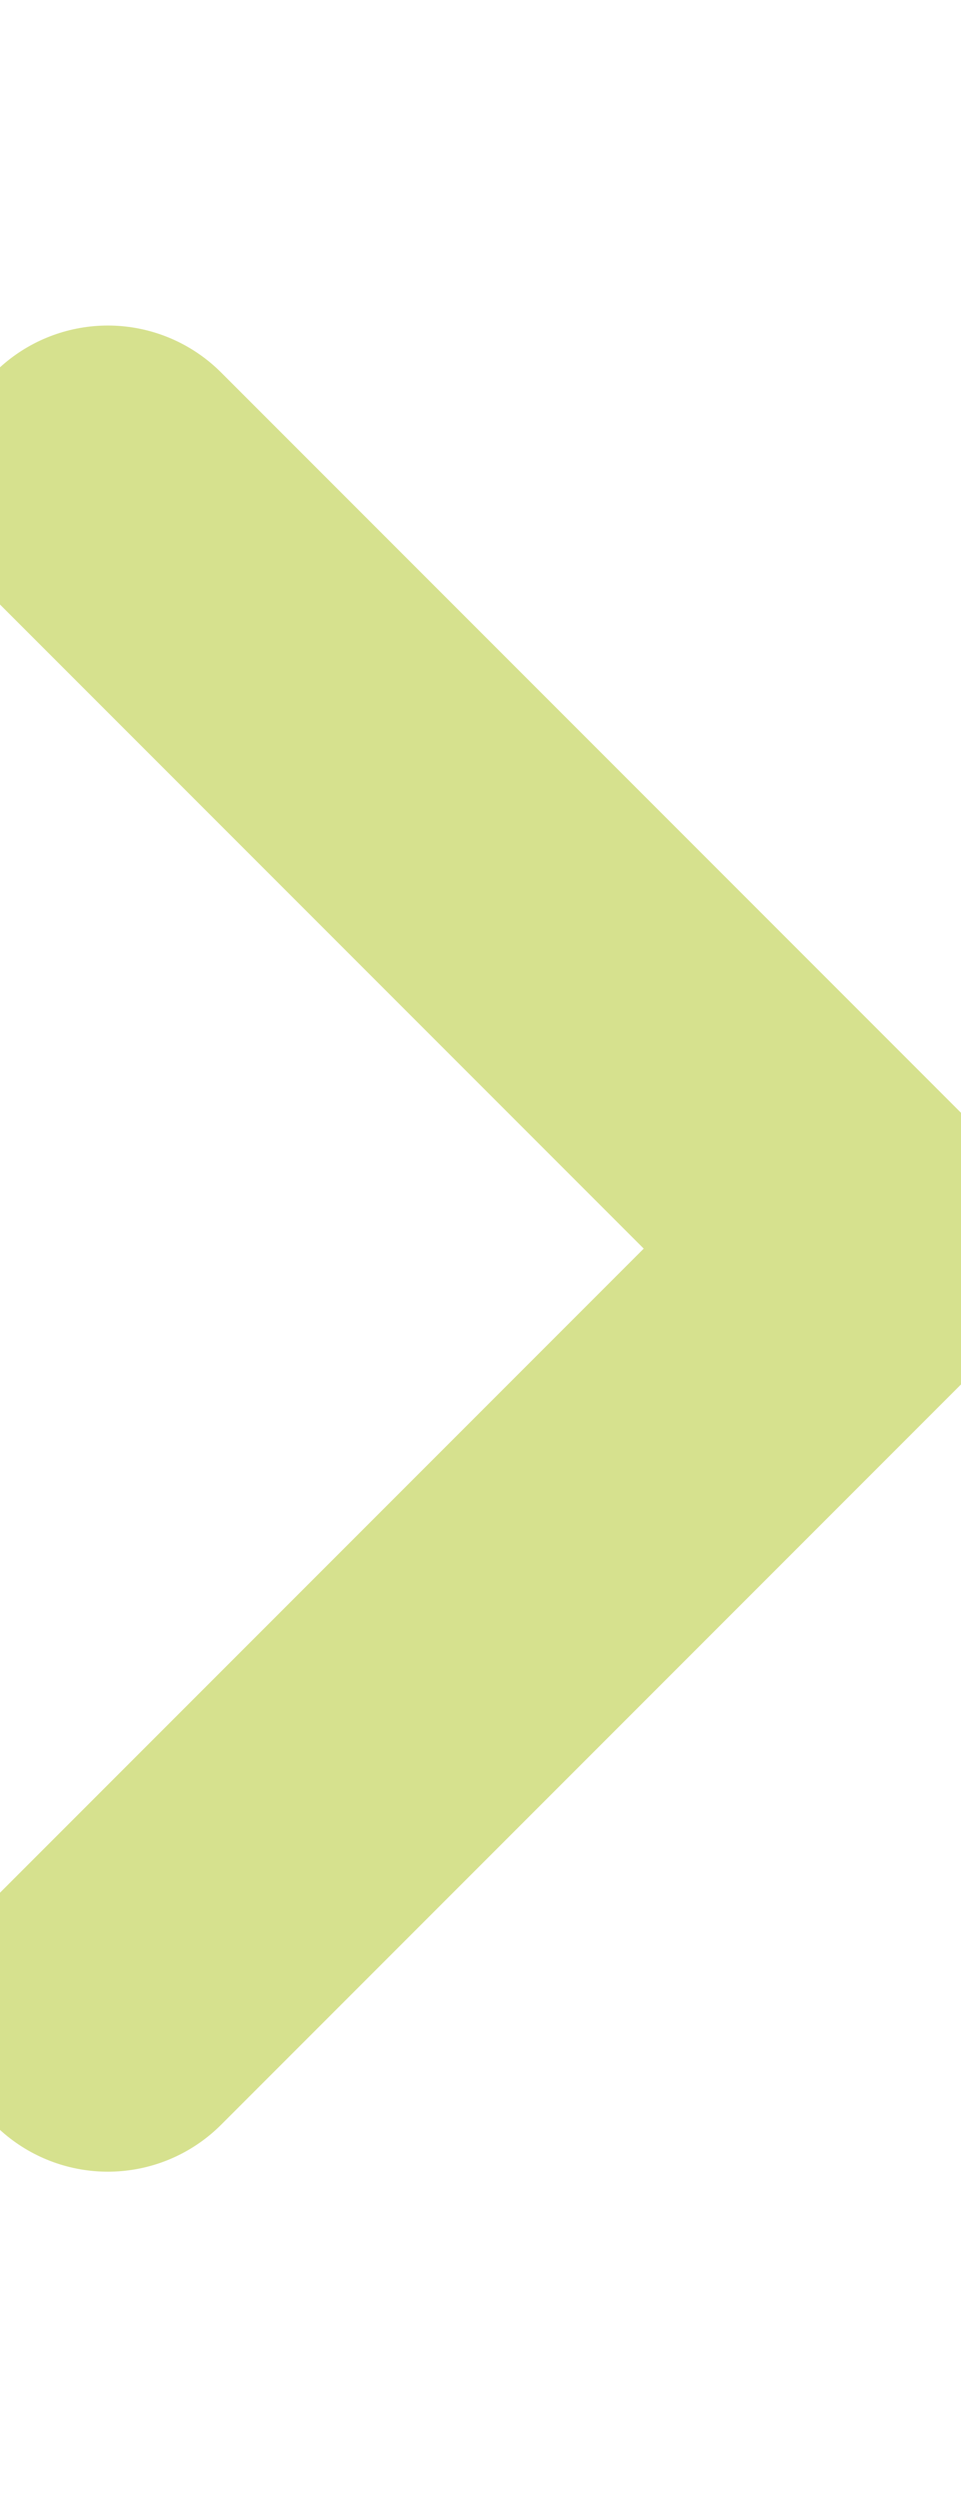 <svg width="5" height="13" viewBox="0 0 9 17" xmlns="http://www.w3.org/2000/svg"><title>CE419B9D-DAB7-451E-9A3C-0FF4314A24D7</title><g stroke="#b5c832" stroke-width="3" fill="none" fill-rule="evenodd" stroke-linecap="round" opacity=".55"><path d="M1.01 1.347l7.14 7.14M8.15 8.487l-7.14 7.14"/></g></svg>
